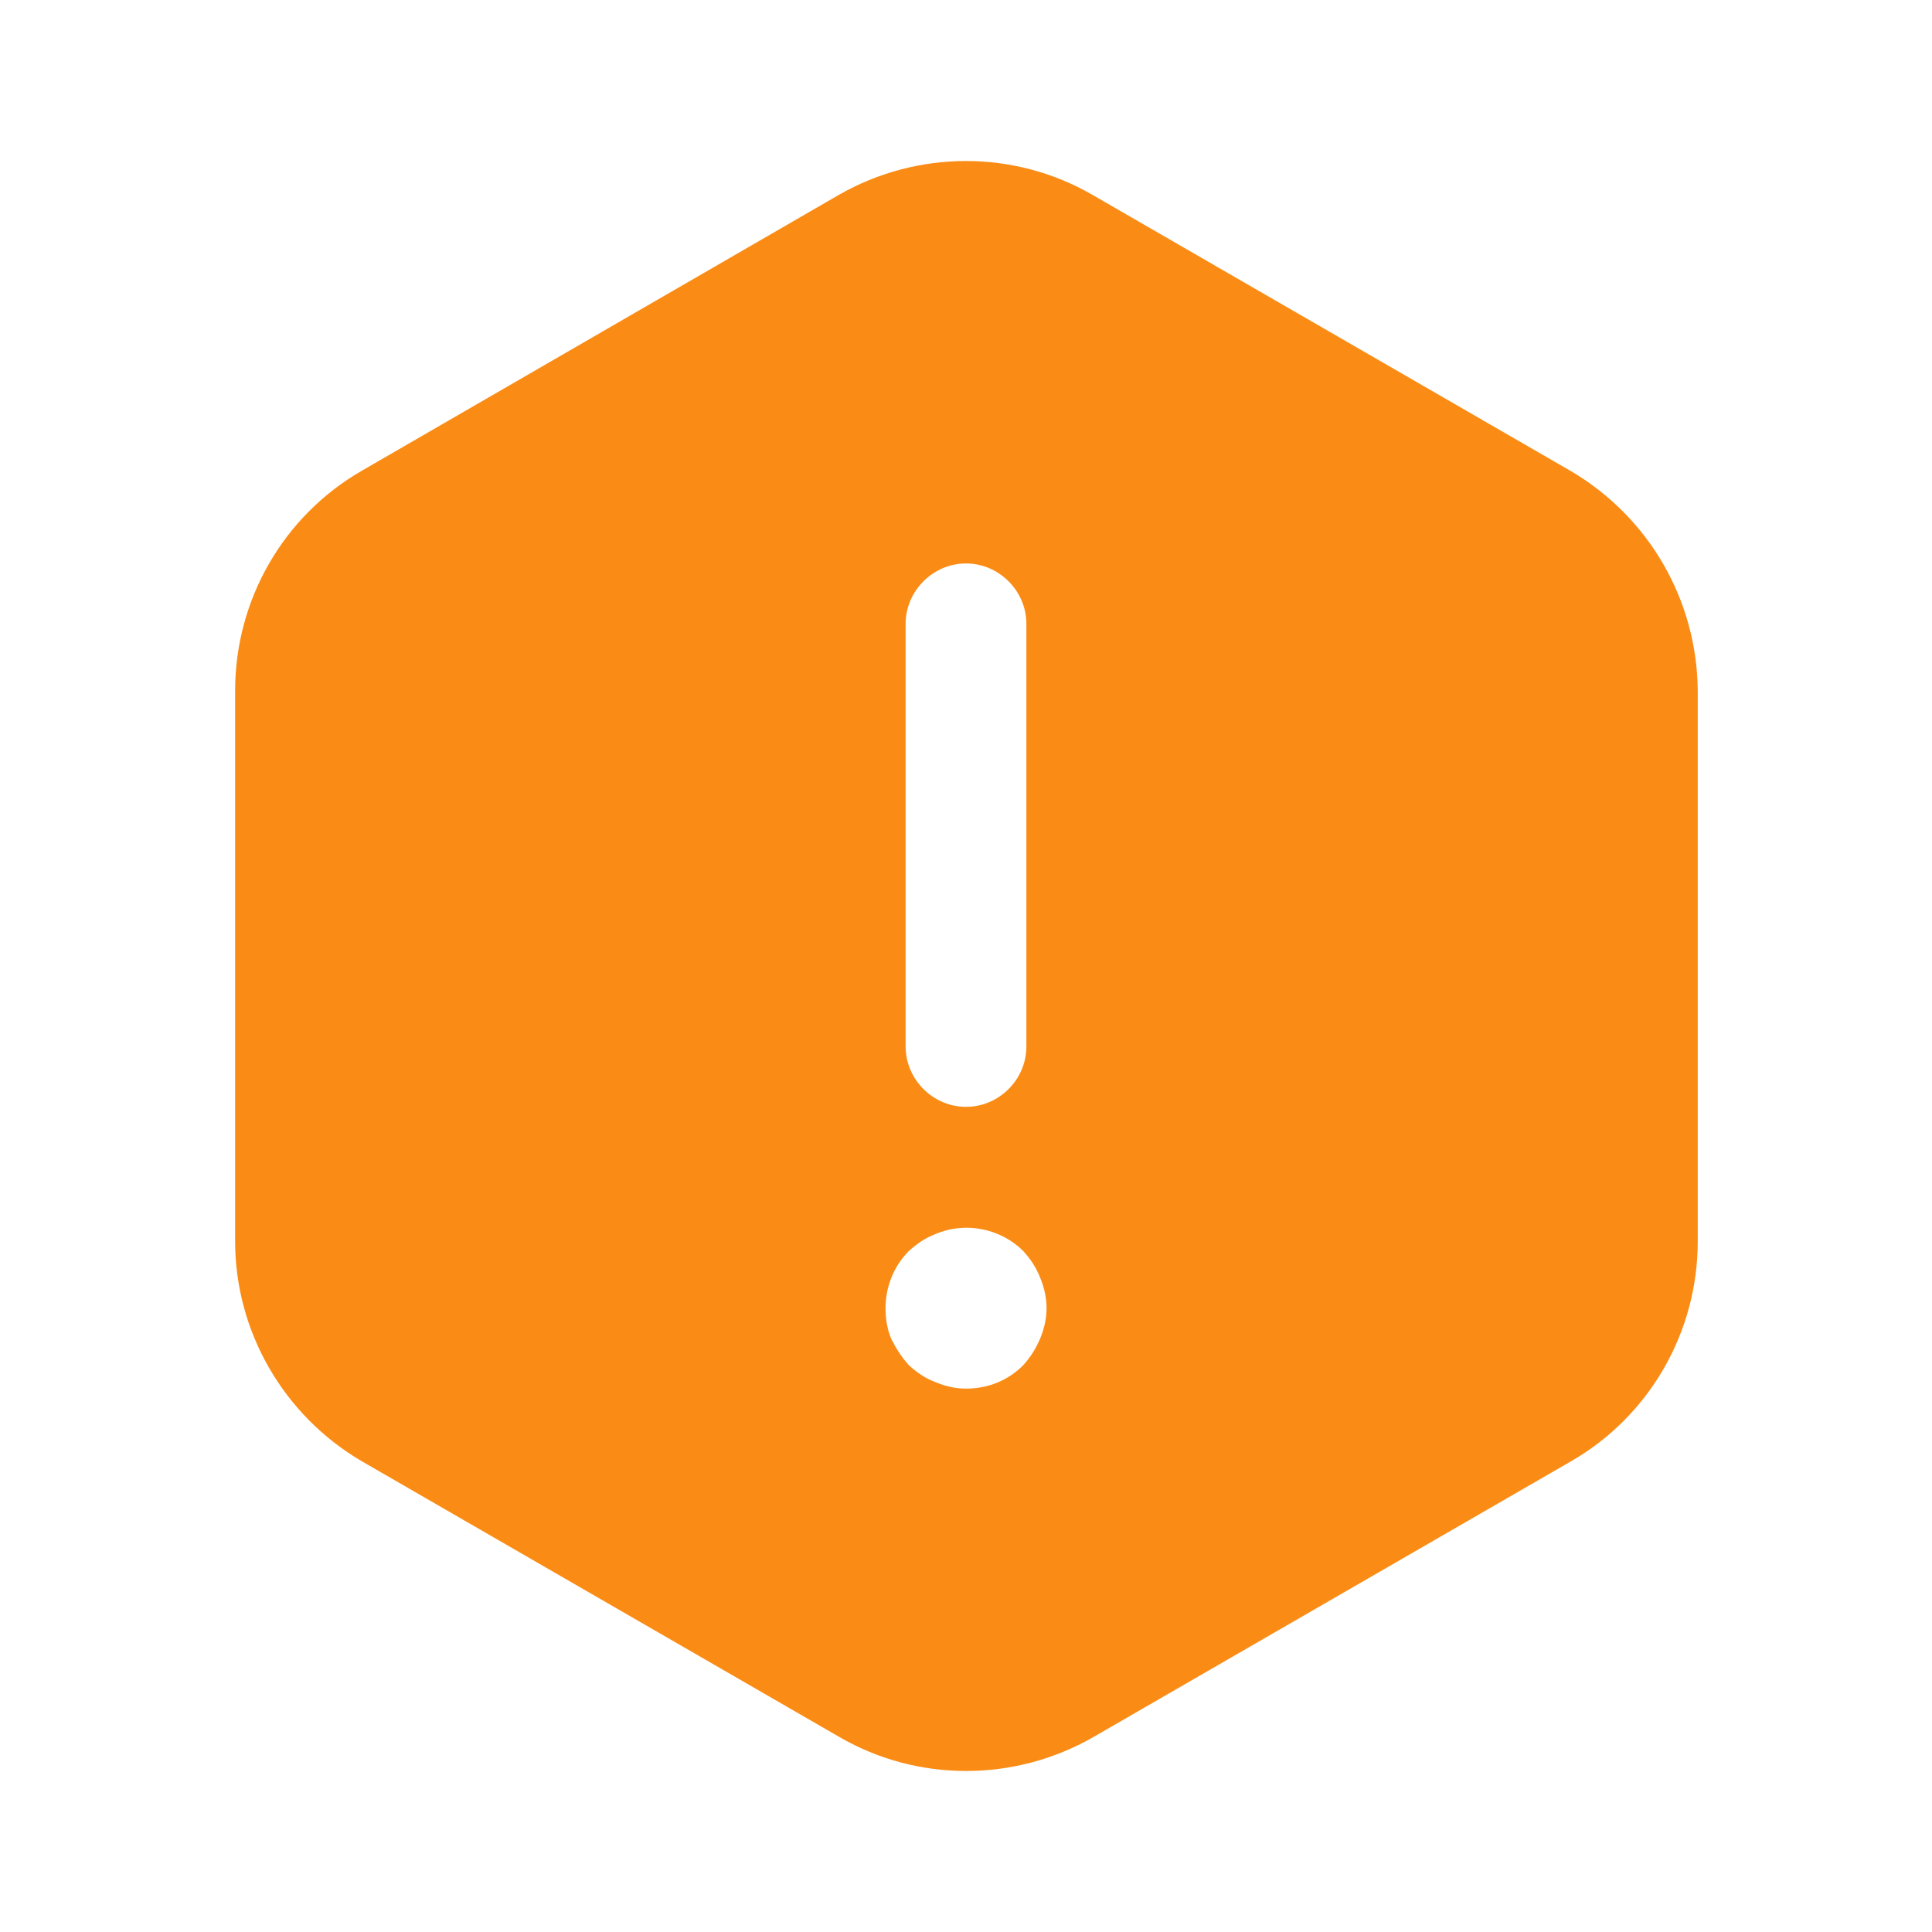 <svg width="20" height="20" viewBox="0 0 20 20" fill="none" xmlns="http://www.w3.org/2000/svg">
<path d="M16.259 4.875L11.309 2.017C10.5 1.55 9.5 1.55 8.684 2.017L3.742 4.875C2.934 5.342 2.434 6.208 2.434 7.15V12.85C2.434 13.783 2.934 14.65 3.742 15.125L8.692 17.983C9.5 18.45 10.5 18.45 11.317 17.983L16.267 15.125C17.075 14.658 17.575 13.792 17.575 12.85V7.15C17.567 6.208 17.067 5.35 16.259 4.875ZM9.375 6.458C9.375 6.117 9.659 5.833 10 5.833C10.342 5.833 10.625 6.117 10.625 6.458V10.833C10.625 11.175 10.342 11.458 10 11.458C9.659 11.458 9.375 11.175 9.375 10.833V6.458ZM10.767 13.858C10.725 13.958 10.667 14.05 10.592 14.133C10.434 14.292 10.225 14.375 10 14.375C9.892 14.375 9.784 14.35 9.684 14.308C9.575 14.267 9.492 14.208 9.409 14.133C9.334 14.05 9.275 13.958 9.225 13.858C9.184 13.758 9.167 13.65 9.167 13.542C9.167 13.325 9.25 13.108 9.409 12.95C9.492 12.875 9.575 12.817 9.684 12.775C9.992 12.642 10.359 12.717 10.592 12.95C10.667 13.033 10.725 13.117 10.767 13.225C10.809 13.325 10.834 13.433 10.834 13.542C10.834 13.65 10.809 13.758 10.767 13.858Z" fill="#FA8C16"/>
</svg>
